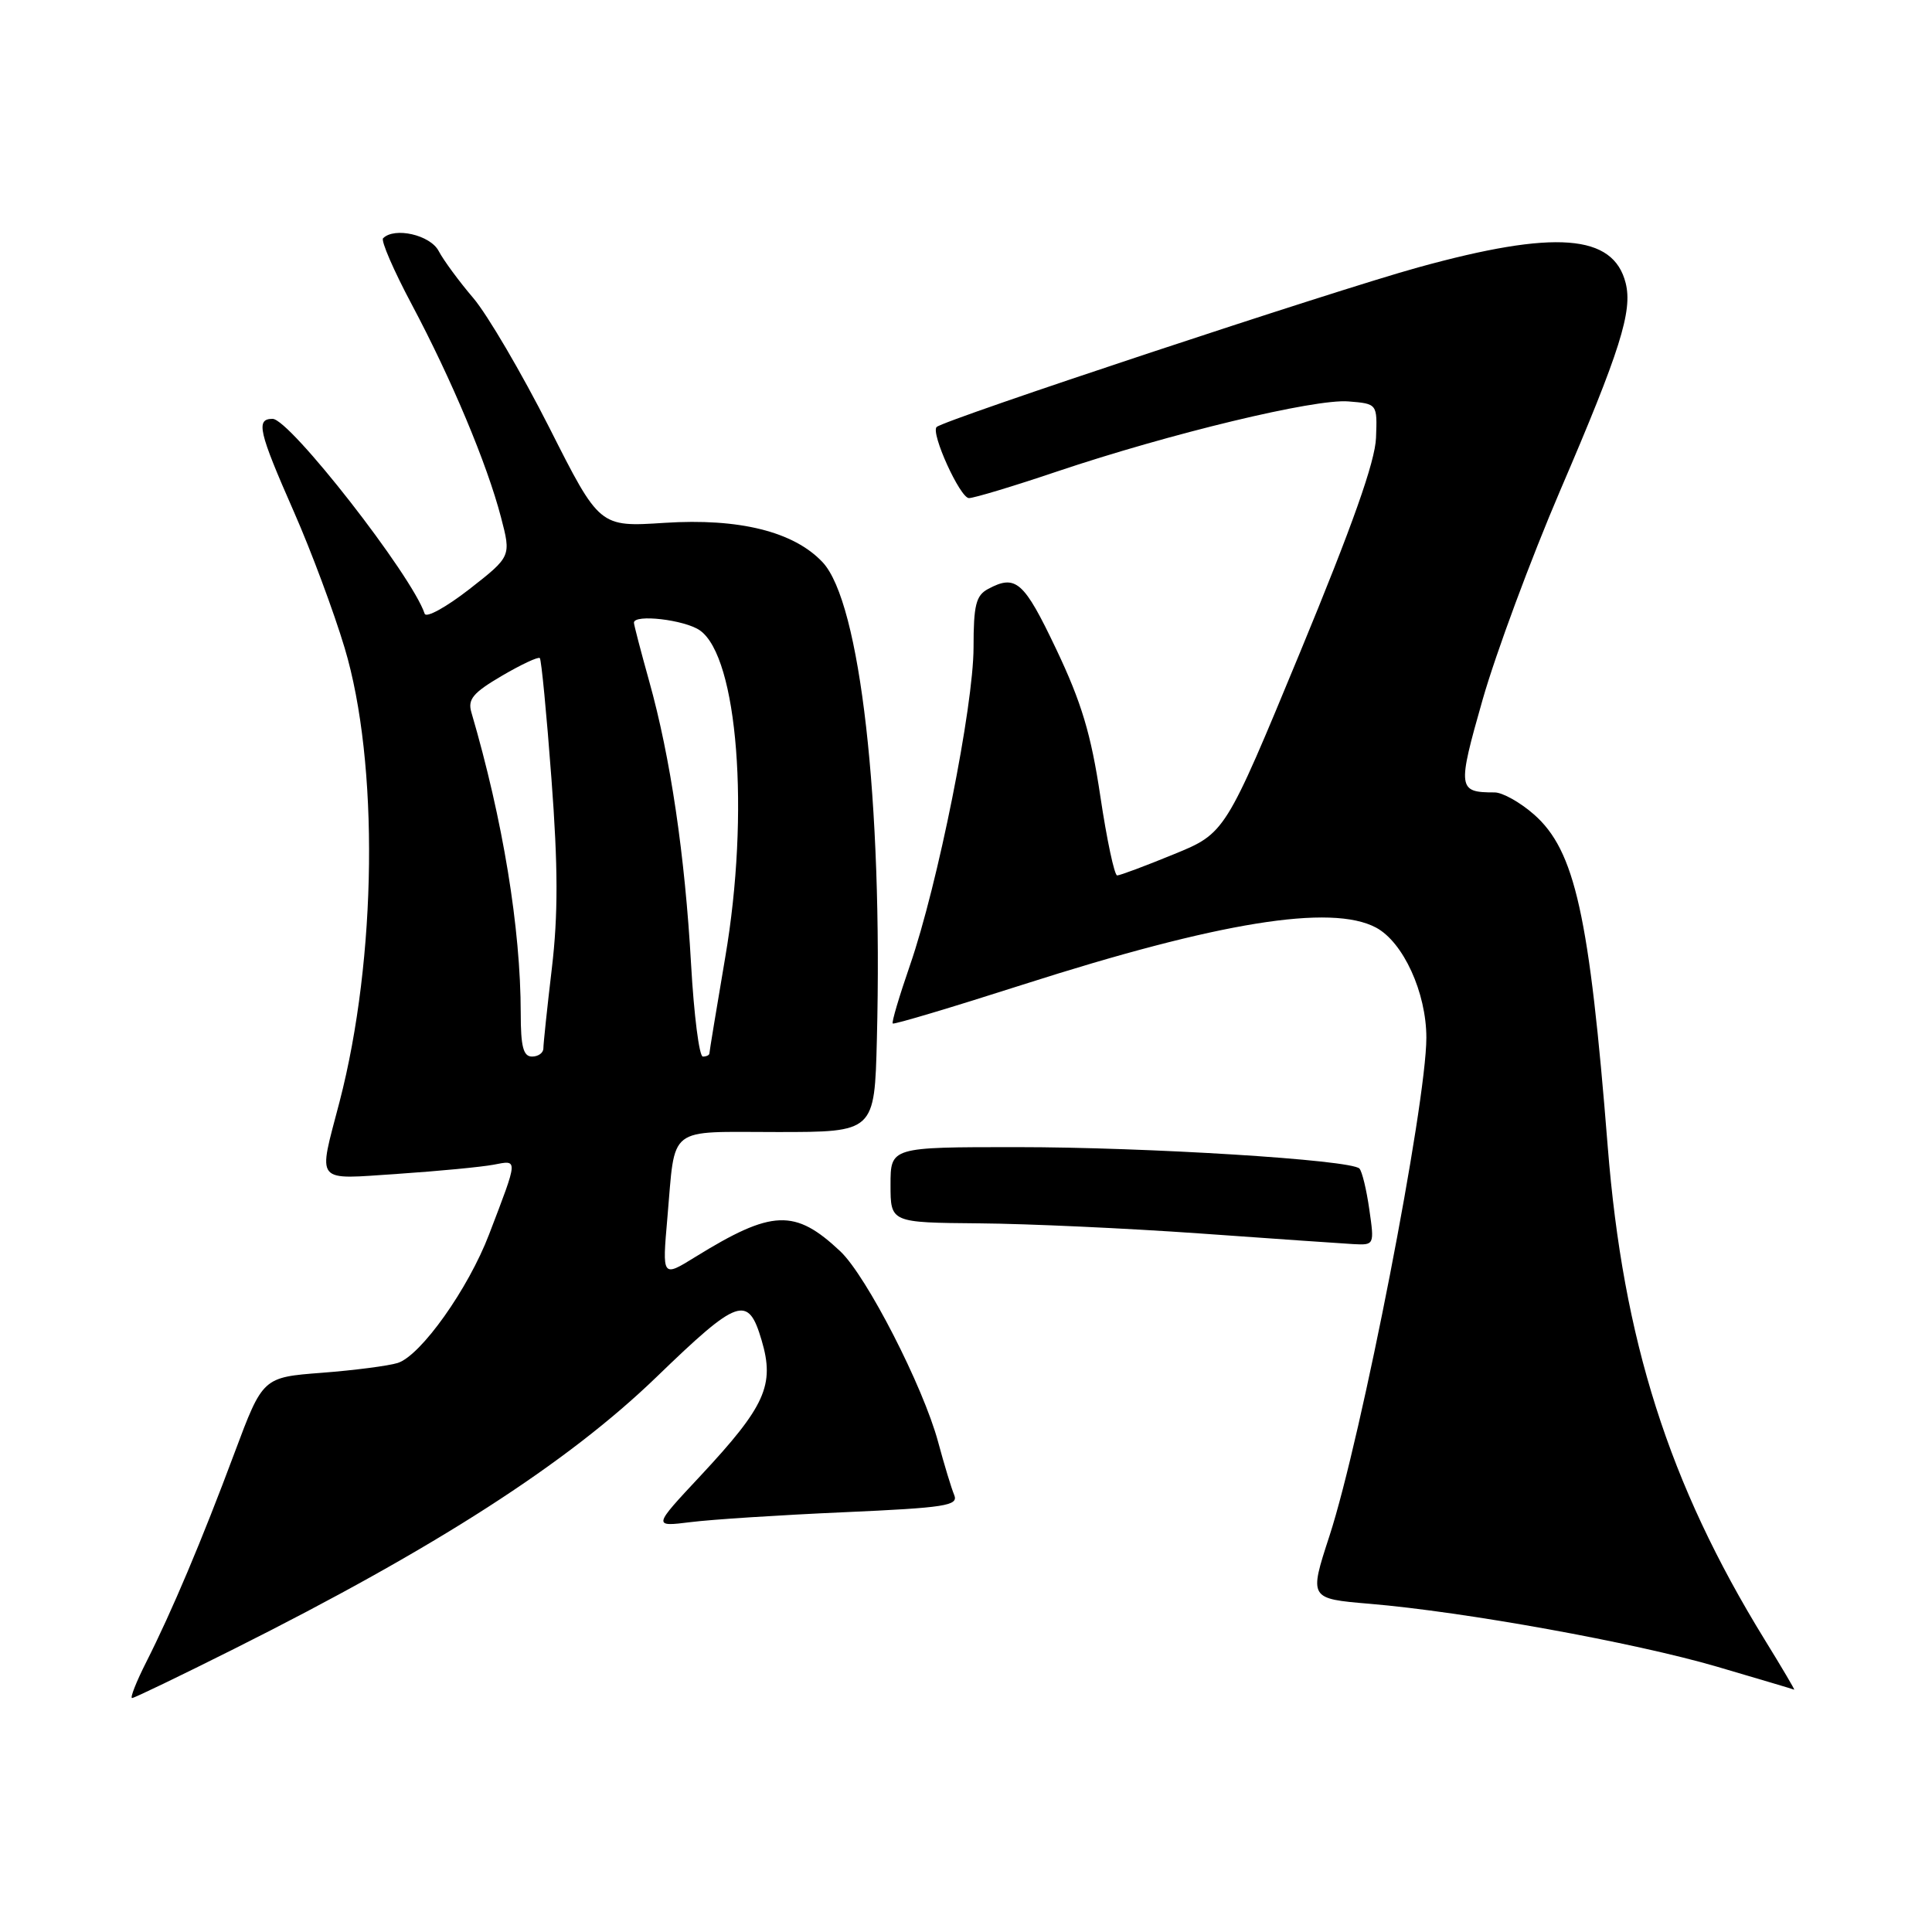 <?xml version="1.0" encoding="UTF-8" standalone="no"?>
<!DOCTYPE svg PUBLIC "-//W3C//DTD SVG 1.1//EN" "http://www.w3.org/Graphics/SVG/1.1/DTD/svg11.dtd" >
<svg xmlns="http://www.w3.org/2000/svg" xmlns:xlink="http://www.w3.org/1999/xlink" version="1.1" viewBox="0 0 256 256">
 <g >
 <path fill="currentColor"
d=" M 31.01 218.49 C 57.74 205.10 75.17 193.88 87.00 182.45 C 97.84 171.97 99.13 171.52 100.92 177.60 C 102.68 183.54 101.41 186.34 92.82 195.55 C 86.50 202.31 86.50 202.31 91.50 201.69 C 94.25 201.34 103.38 200.75 111.80 200.38 C 125.27 199.78 127.02 199.51 126.44 198.10 C 126.07 197.22 125.11 194.06 124.31 191.08 C 122.32 183.70 114.83 169.10 111.35 165.81 C 105.33 160.14 102.32 160.26 92.12 166.56 C 87.74 169.27 87.74 169.27 88.43 161.38 C 89.52 148.98 88.22 150.00 103.01 150.00 C 115.88 150.00 115.88 150.00 116.19 137.75 C 116.99 106.21 113.98 79.81 109.00 74.50 C 105.19 70.44 97.95 68.64 88.05 69.28 C 79.44 69.84 79.44 69.84 72.79 56.67 C 69.12 49.43 64.59 41.70 62.72 39.50 C 60.84 37.30 58.77 34.49 58.12 33.25 C 57.00 31.13 52.28 30.05 50.76 31.57 C 50.45 31.88 52.16 35.84 54.57 40.36 C 59.84 50.27 64.54 61.48 66.38 68.53 C 67.74 73.73 67.74 73.73 62.19 78.07 C 59.13 80.45 56.47 81.92 56.27 81.32 C 54.58 76.23 38.40 55.50 36.12 55.50 C 33.87 55.50 34.25 57.15 38.95 67.83 C 41.21 72.96 44.23 81.06 45.66 85.83 C 50.23 101.05 49.94 126.97 44.99 146.00 C 42.12 157.01 41.53 156.28 52.75 155.54 C 58.11 155.18 63.80 154.63 65.40 154.33 C 68.68 153.70 68.70 153.38 64.81 163.55 C 62.05 170.78 55.77 179.62 52.70 180.60 C 51.49 180.98 46.97 181.57 42.66 181.90 C 34.82 182.50 34.82 182.50 31.08 192.50 C 26.74 204.13 22.76 213.55 19.37 220.25 C 18.05 222.86 17.21 225.00 17.50 225.00 C 17.79 225.00 23.87 222.07 31.01 218.49 Z  M 233.82 217.25 C 221.11 196.60 215.07 177.59 213.03 151.90 C 210.60 121.27 208.70 112.70 203.26 107.92 C 201.43 106.31 199.08 105.00 198.05 105.00 C 193.15 105.00 193.09 104.52 196.46 92.69 C 198.22 86.54 202.84 74.08 206.73 65.00 C 214.69 46.46 216.34 41.22 215.41 37.51 C 213.78 31.01 206.07 30.42 187.92 35.43 C 176.81 38.49 125.09 55.63 124.11 56.58 C 123.29 57.36 127.22 66.00 128.39 66.00 C 129.06 66.00 134.31 64.42 140.05 62.48 C 155.04 57.44 174.22 52.82 178.67 53.19 C 182.50 53.50 182.50 53.50 182.33 58.00 C 182.22 61.15 179.20 69.66 172.26 86.45 C 162.35 110.41 162.35 110.41 155.52 113.20 C 151.77 114.74 148.40 116.00 148.03 116.00 C 147.67 116.00 146.66 111.28 145.80 105.51 C 144.57 97.28 143.31 93.08 139.95 86.01 C 135.67 77.01 134.61 76.07 130.93 78.04 C 129.32 78.90 129.00 80.17 129.00 85.79 C 128.99 93.62 124.27 117.23 120.57 127.92 C 119.16 132.00 118.13 135.46 118.29 135.62 C 118.44 135.78 126.20 133.46 135.53 130.47 C 161.48 122.16 176.40 119.75 182.33 122.91 C 185.94 124.84 189.00 131.53 189.00 137.50 C 189.00 146.32 180.41 190.47 176.16 203.52 C 173.45 211.83 173.45 211.83 181.48 212.51 C 194.09 213.57 216.55 217.64 227.50 220.84 C 233.00 222.46 237.61 223.82 237.74 223.89 C 237.87 223.95 236.11 220.96 233.82 217.25 Z  M 181.44 160.25 C 181.07 157.64 180.48 155.20 180.13 154.84 C 179.03 153.68 152.06 152.00 134.69 152.00 C 118.00 152.00 118.00 152.00 118.00 157.00 C 118.00 162.00 118.00 162.00 129.75 162.10 C 136.21 162.15 149.38 162.76 159.00 163.44 C 168.62 164.13 177.77 164.76 179.31 164.85 C 182.11 165.00 182.12 164.97 181.44 160.25 Z  M 69.00 134.25 C 68.99 123.00 66.64 108.65 62.46 94.39 C 61.95 92.66 62.68 91.79 66.50 89.55 C 69.06 88.05 71.32 86.99 71.53 87.20 C 71.73 87.40 72.43 94.60 73.07 103.20 C 73.95 114.88 73.96 121.23 73.12 128.33 C 72.50 133.56 72.00 138.33 72.00 138.92 C 72.00 139.51 71.33 140.00 70.50 140.00 C 69.34 140.00 69.00 138.69 69.00 134.25 Z  M 91.57 127.75 C 90.76 113.35 88.84 100.33 86.02 90.26 C 84.91 86.28 84.00 82.79 84.00 82.51 C 84.00 81.34 90.72 82.12 92.74 83.53 C 97.76 87.05 99.37 107.71 96.10 126.83 C 94.95 133.61 94.00 139.35 94.00 139.58 C 94.00 139.81 93.61 140.00 93.13 140.00 C 92.65 140.00 91.95 134.49 91.57 127.75 Z "/>
</g>
</svg>